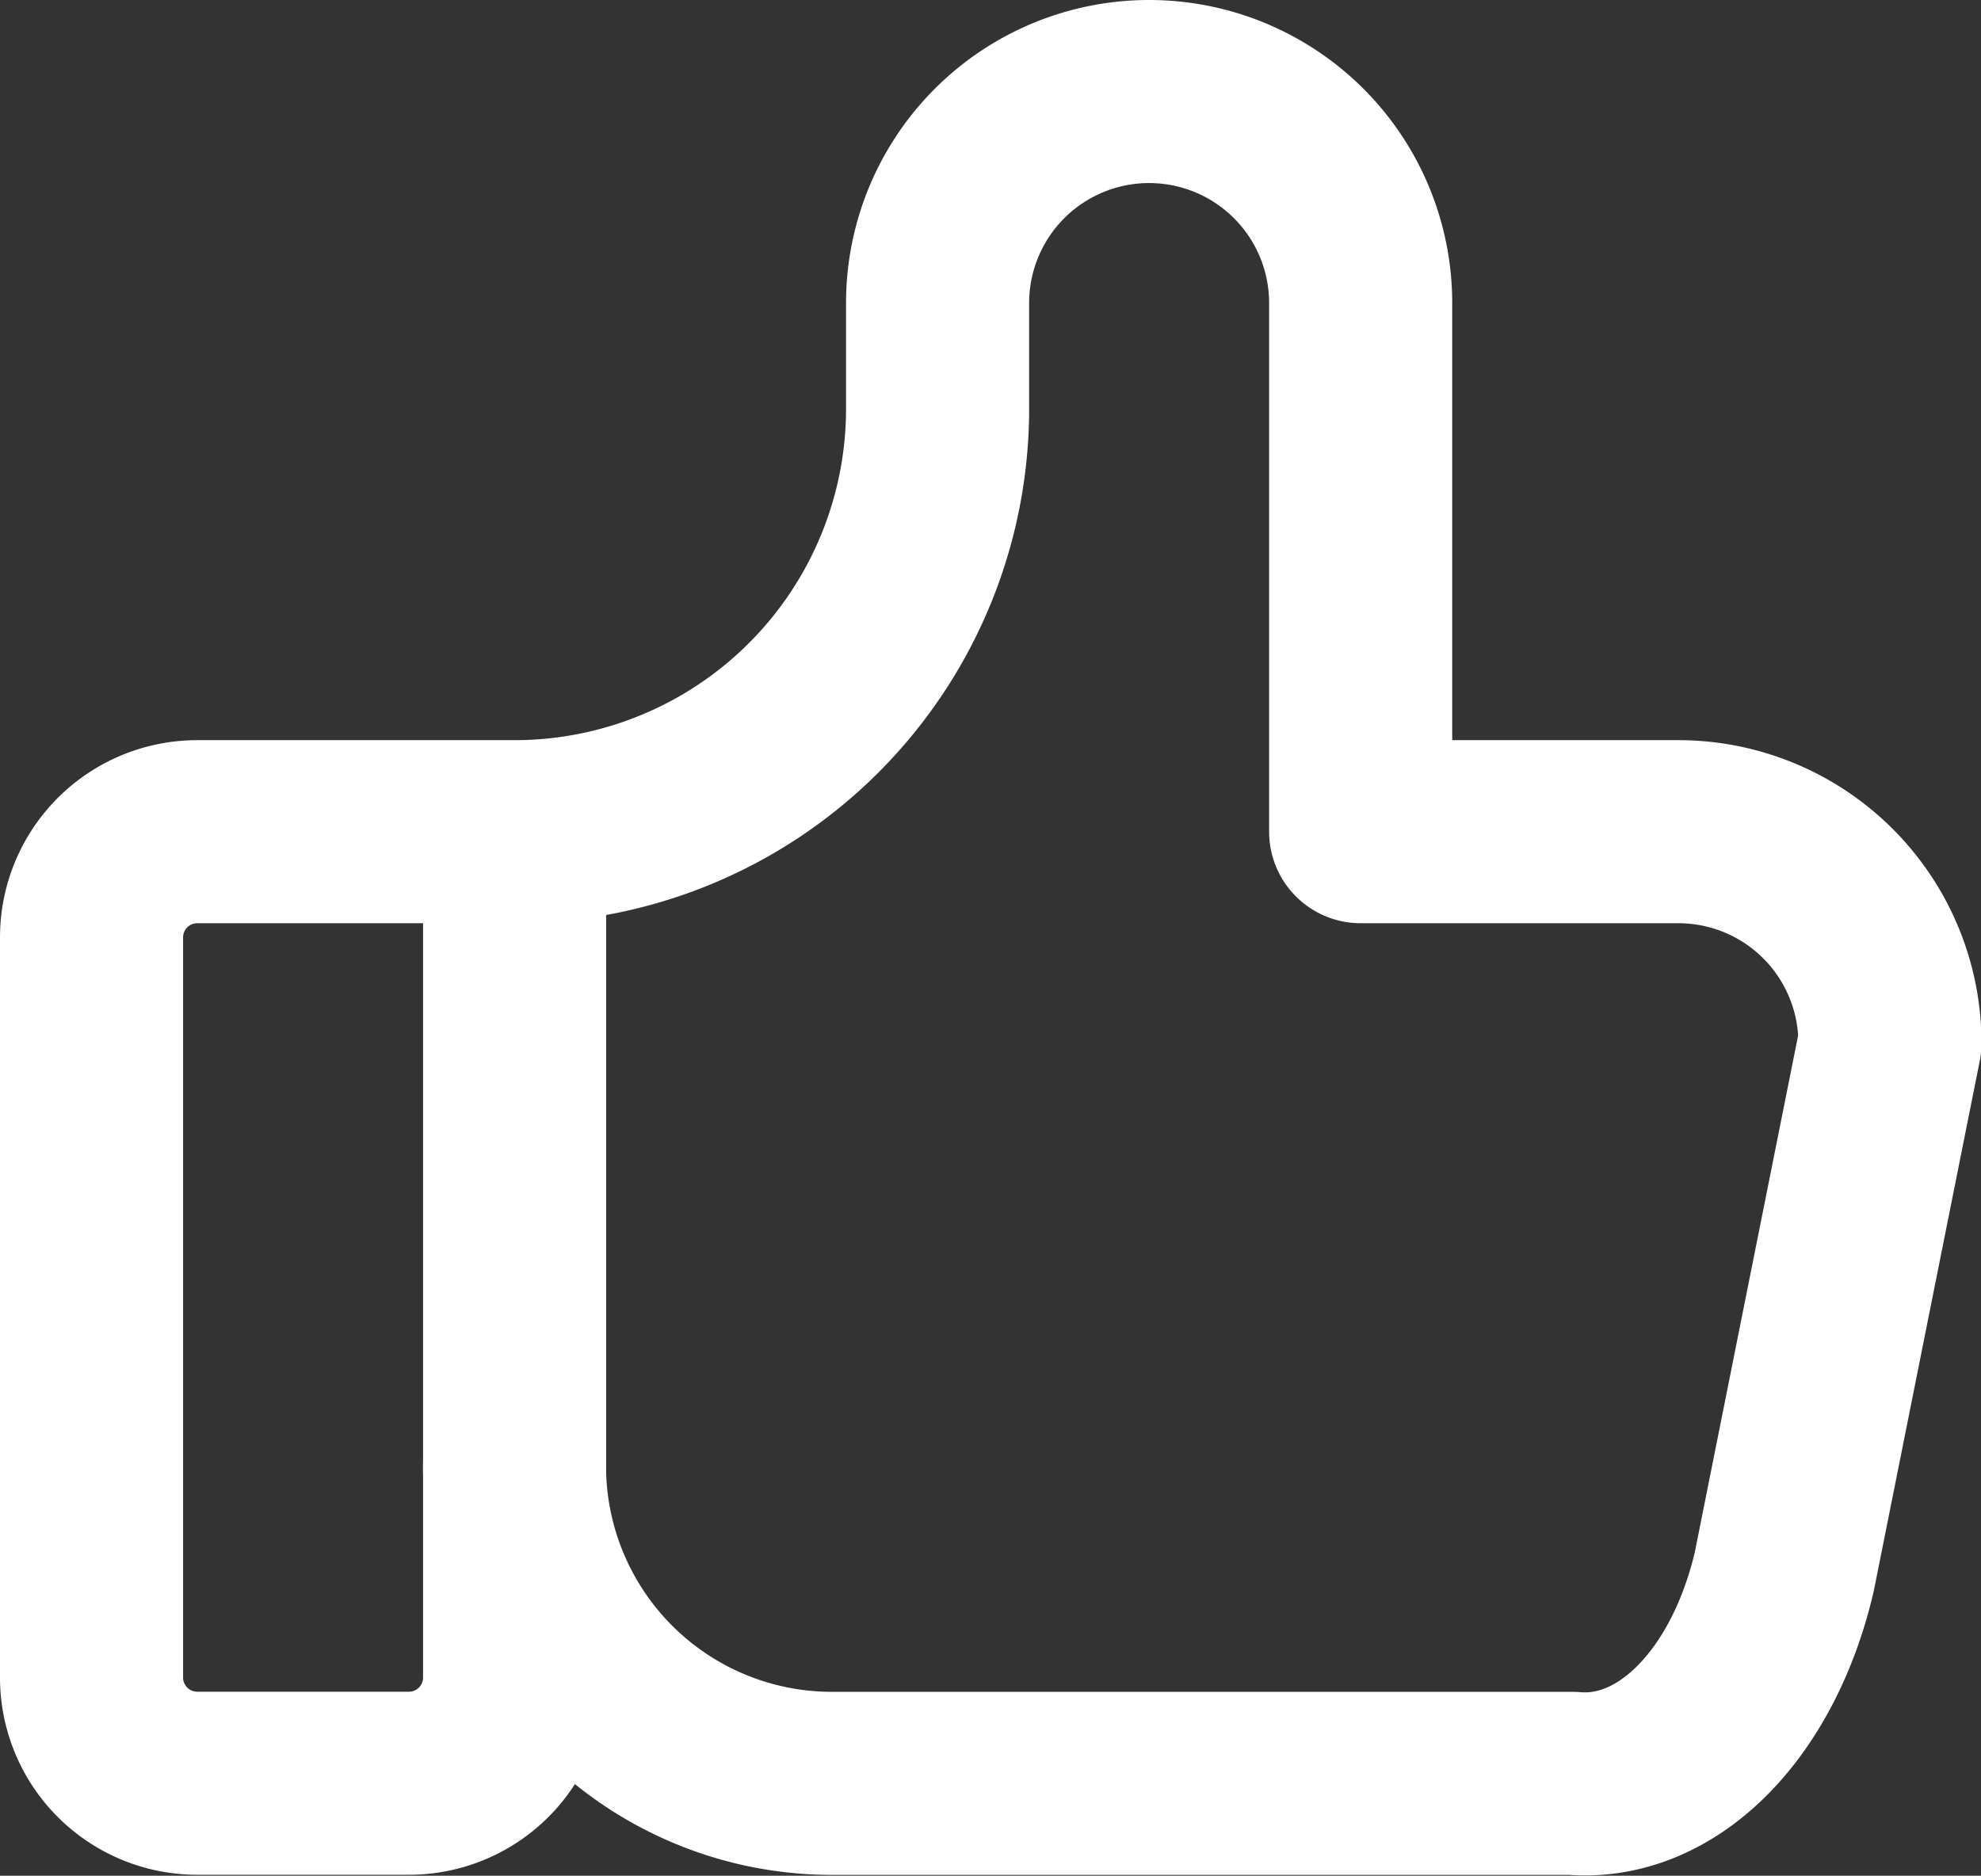 <svg xmlns="http://www.w3.org/2000/svg" width="16.229" height="15.37" viewBox="0 0 16.229 15.37">
  <rect x="0" y="0" width="16.229" height="15.37" fill="#333333" stroke="none"/>
  <path id="Path_1077" data-name="Path 1077" d="M6.466,10.06v6.931a.866.866,0,0,1-.866.866H3.866A.866.866,0,0,1,3,16.991V10.926a.866.866,0,0,1,.866-.866h2.6A3.466,3.466,0,0,0,9.931,6.594V5.728a1.733,1.733,0,0,1,3.466,0V10.06H16a1.733,1.733,0,0,1,1.733,1.733l-.866,4.332c-.256,1.092-.962,1.8-1.733,1.733H9.065a2.6,2.6,0,0,1-2.6-2.6" transform="translate(-2.25 -3.245)" fill="none" stroke="#fff" stroke-linecap="round" stroke-linejoin="round" stroke-width="1.5"/>
</svg>
